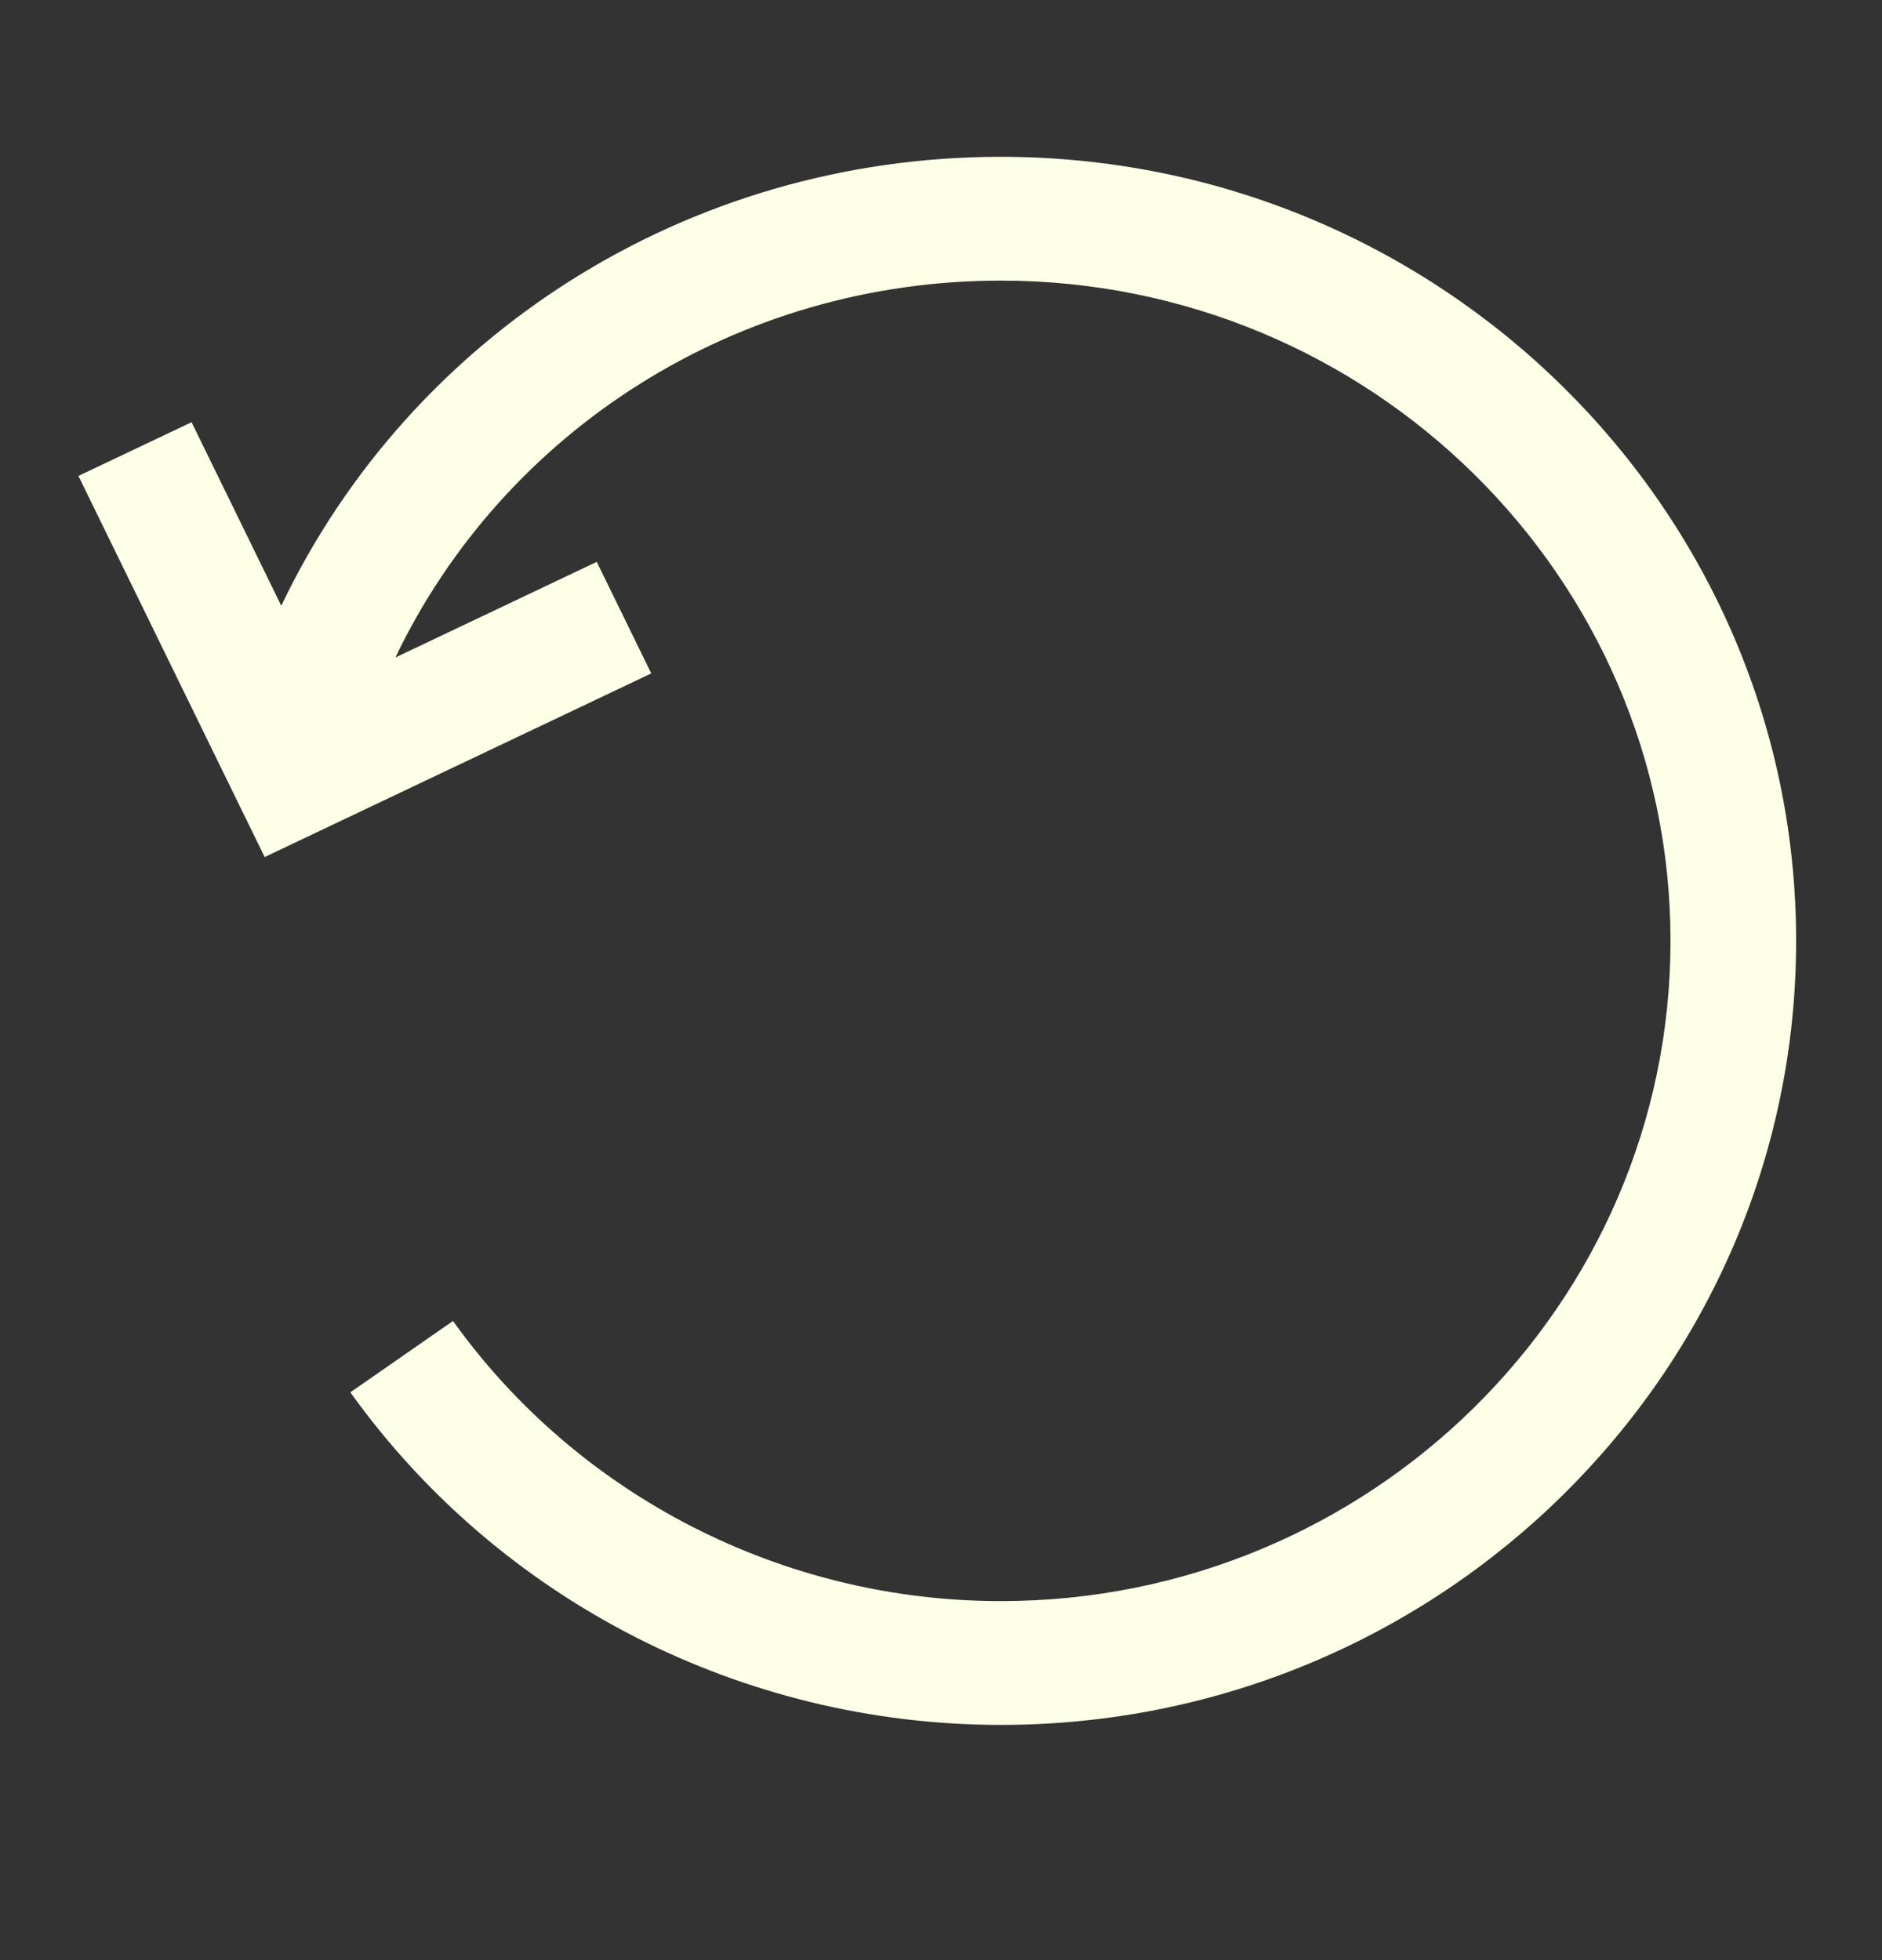 <svg width="24" height="25" viewBox="0 0 24 25" fill="none" xmlns="http://www.w3.org/2000/svg">
<rect x="0" y="0" width="24" height="25" fill="#333333" stroke="none"/>
<path d="M12.762 2C8.761 2 5.231 4.276 3.587 7.726L2.443 5.385L1 6.07L3.375 10.931L8.305 8.589L7.61 7.166L5.042 8.386C6.429 5.489 9.398 3.579 12.762 3.579C17.472 3.579 21.303 7.357 21.303 12C21.303 16.643 17.472 20.421 12.762 20.421C9.989 20.421 7.378 19.085 5.777 16.848L4.468 17.758C6.369 20.414 9.469 22 12.762 22C18.355 22 22.905 17.514 22.905 12C22.905 6.486 18.355 2 12.762 2Z" fill="#FDFFE6"/>
</svg>
